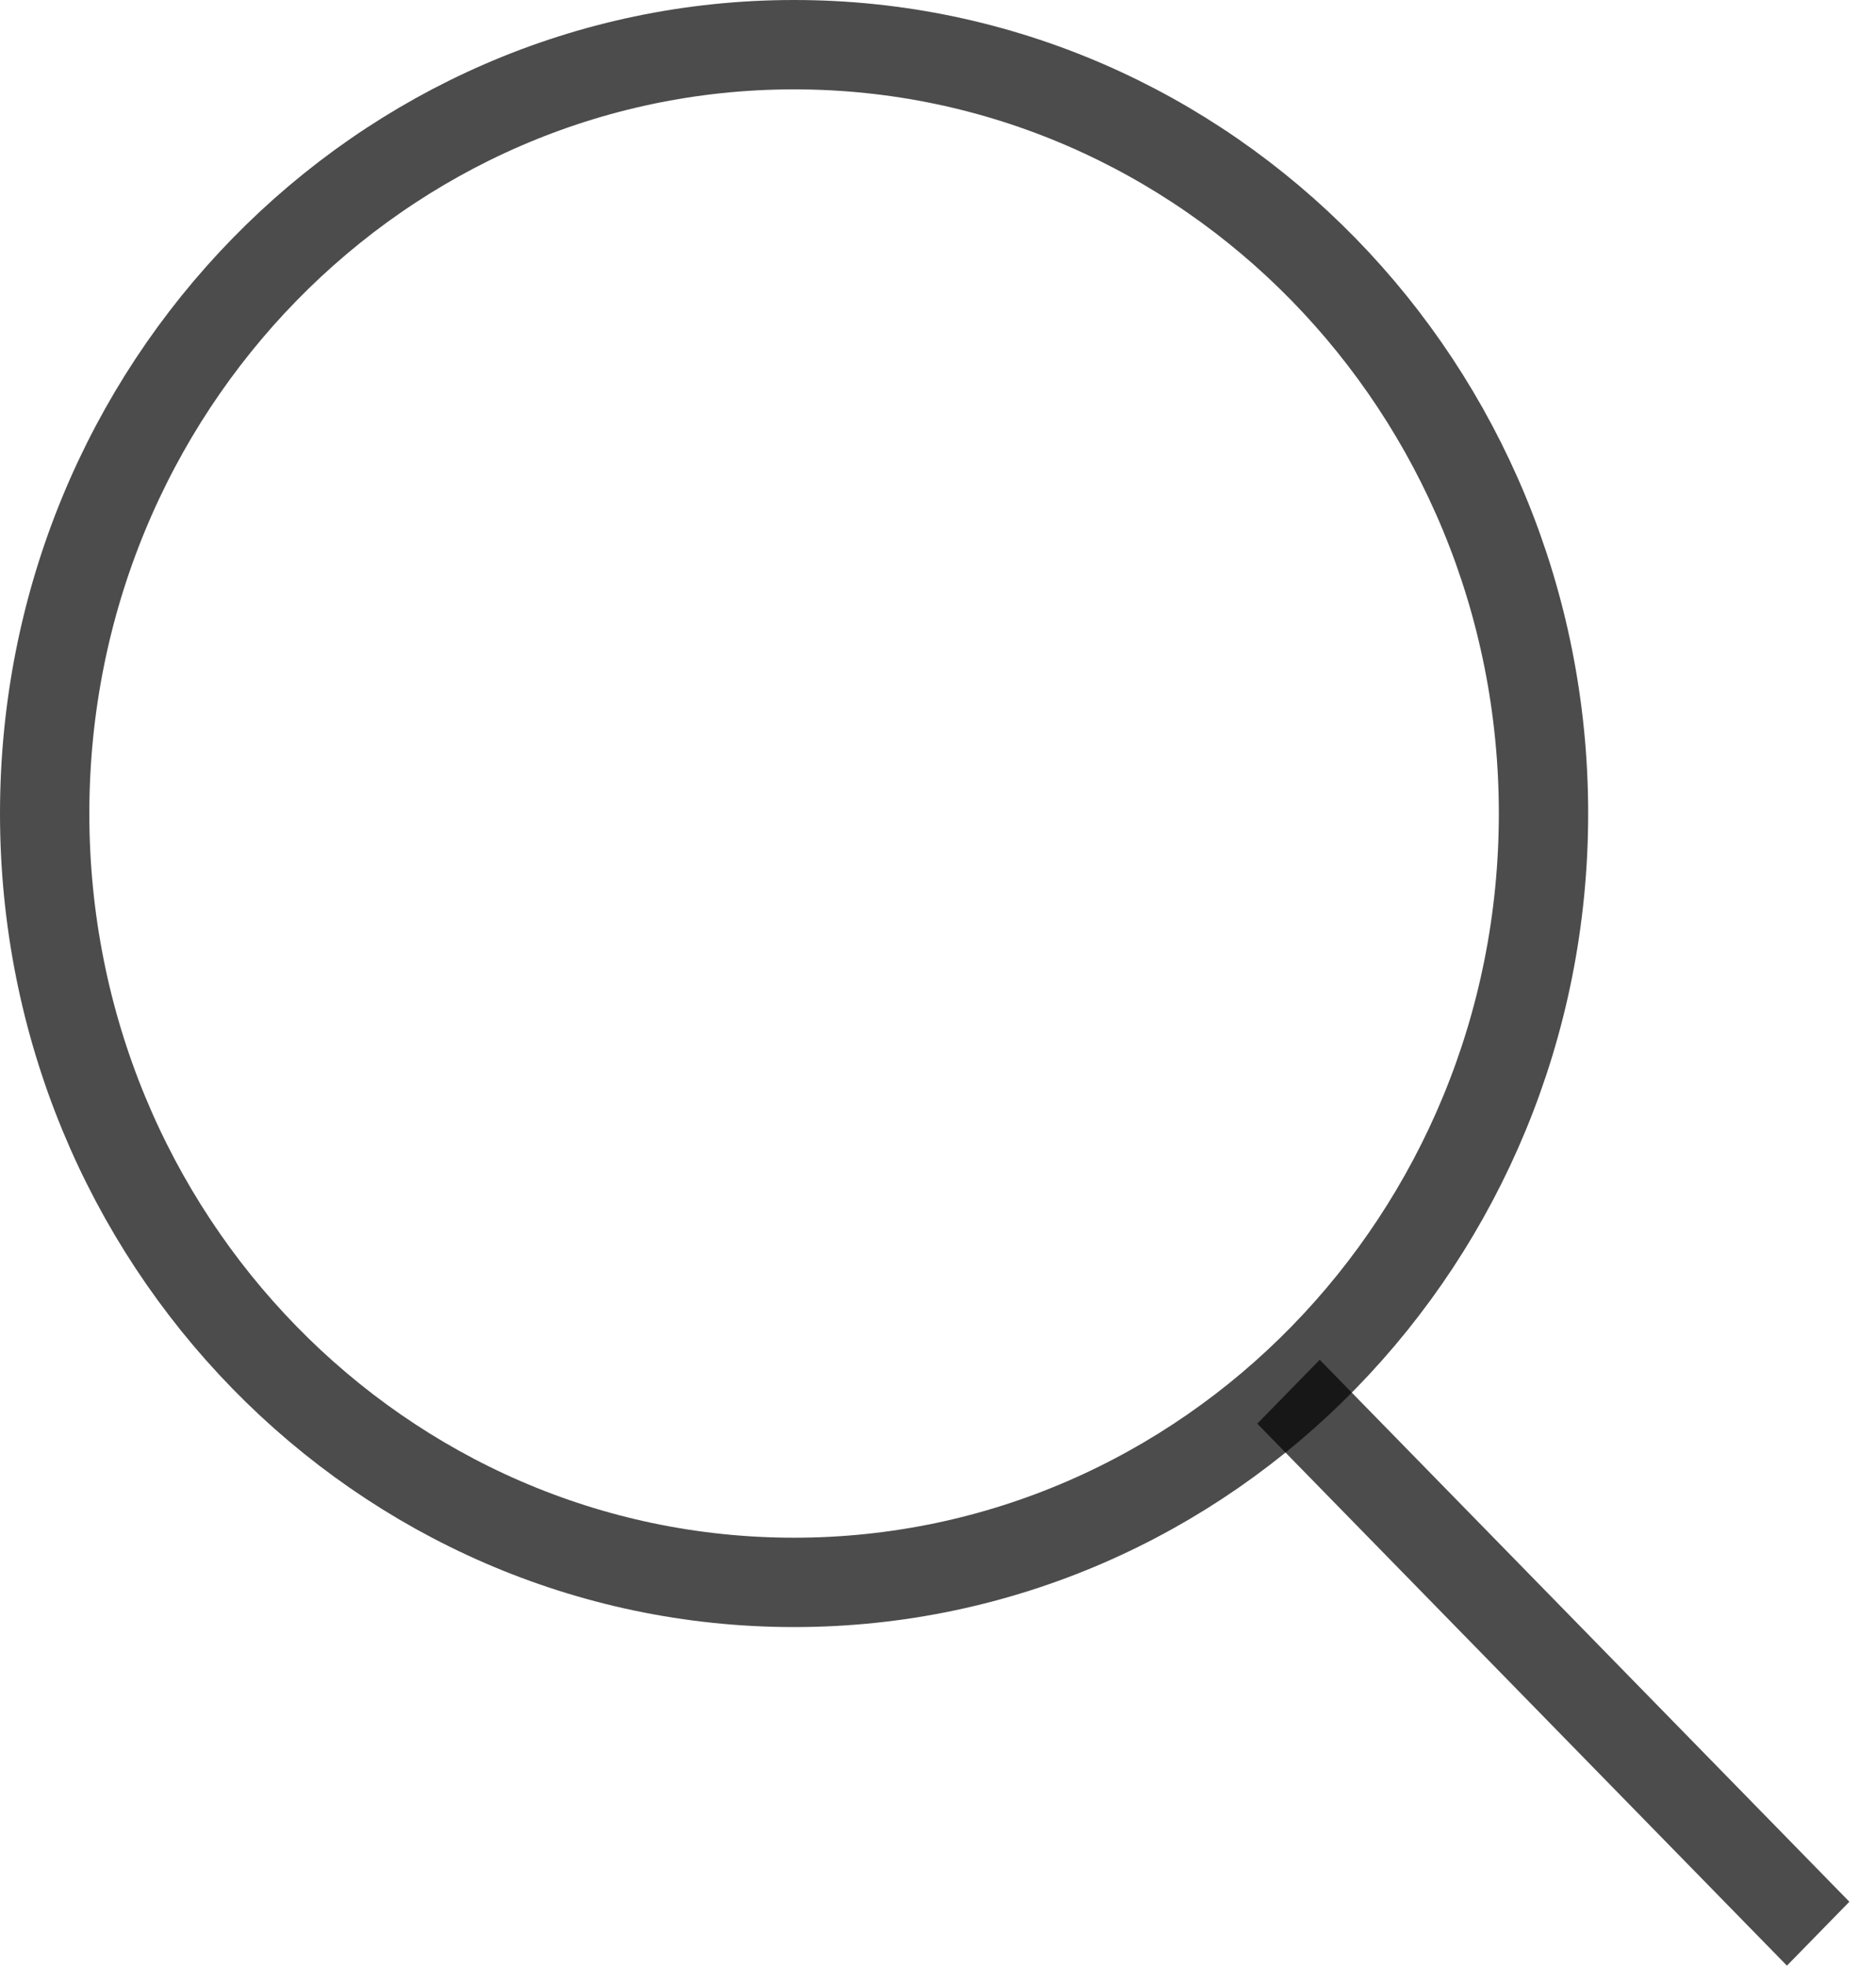<svg width="21" height="22" viewBox="0 0 21 22" fill="none" xmlns="http://www.w3.org/2000/svg">
<g id="Group 21">
<path id="Ellipse 3" d="M17.278 9.103C17.278 13.866 13.511 17.707 8.889 17.707C4.267 17.707 0.5 13.866 0.5 9.103C0.5 4.341 4.267 0.5 8.889 0.5C13.511 0.5 17.278 4.341 17.278 9.103Z" stroke="black" stroke-opacity="0.7"/>
<line id="Line 4" y1="-0.5" x2="8.482" y2="-0.5" transform="matrix(0.699 0.715 -0.699 0.715 14.074 15.931)" stroke="black" stroke-opacity="0.7"/>
</g>
</svg>
